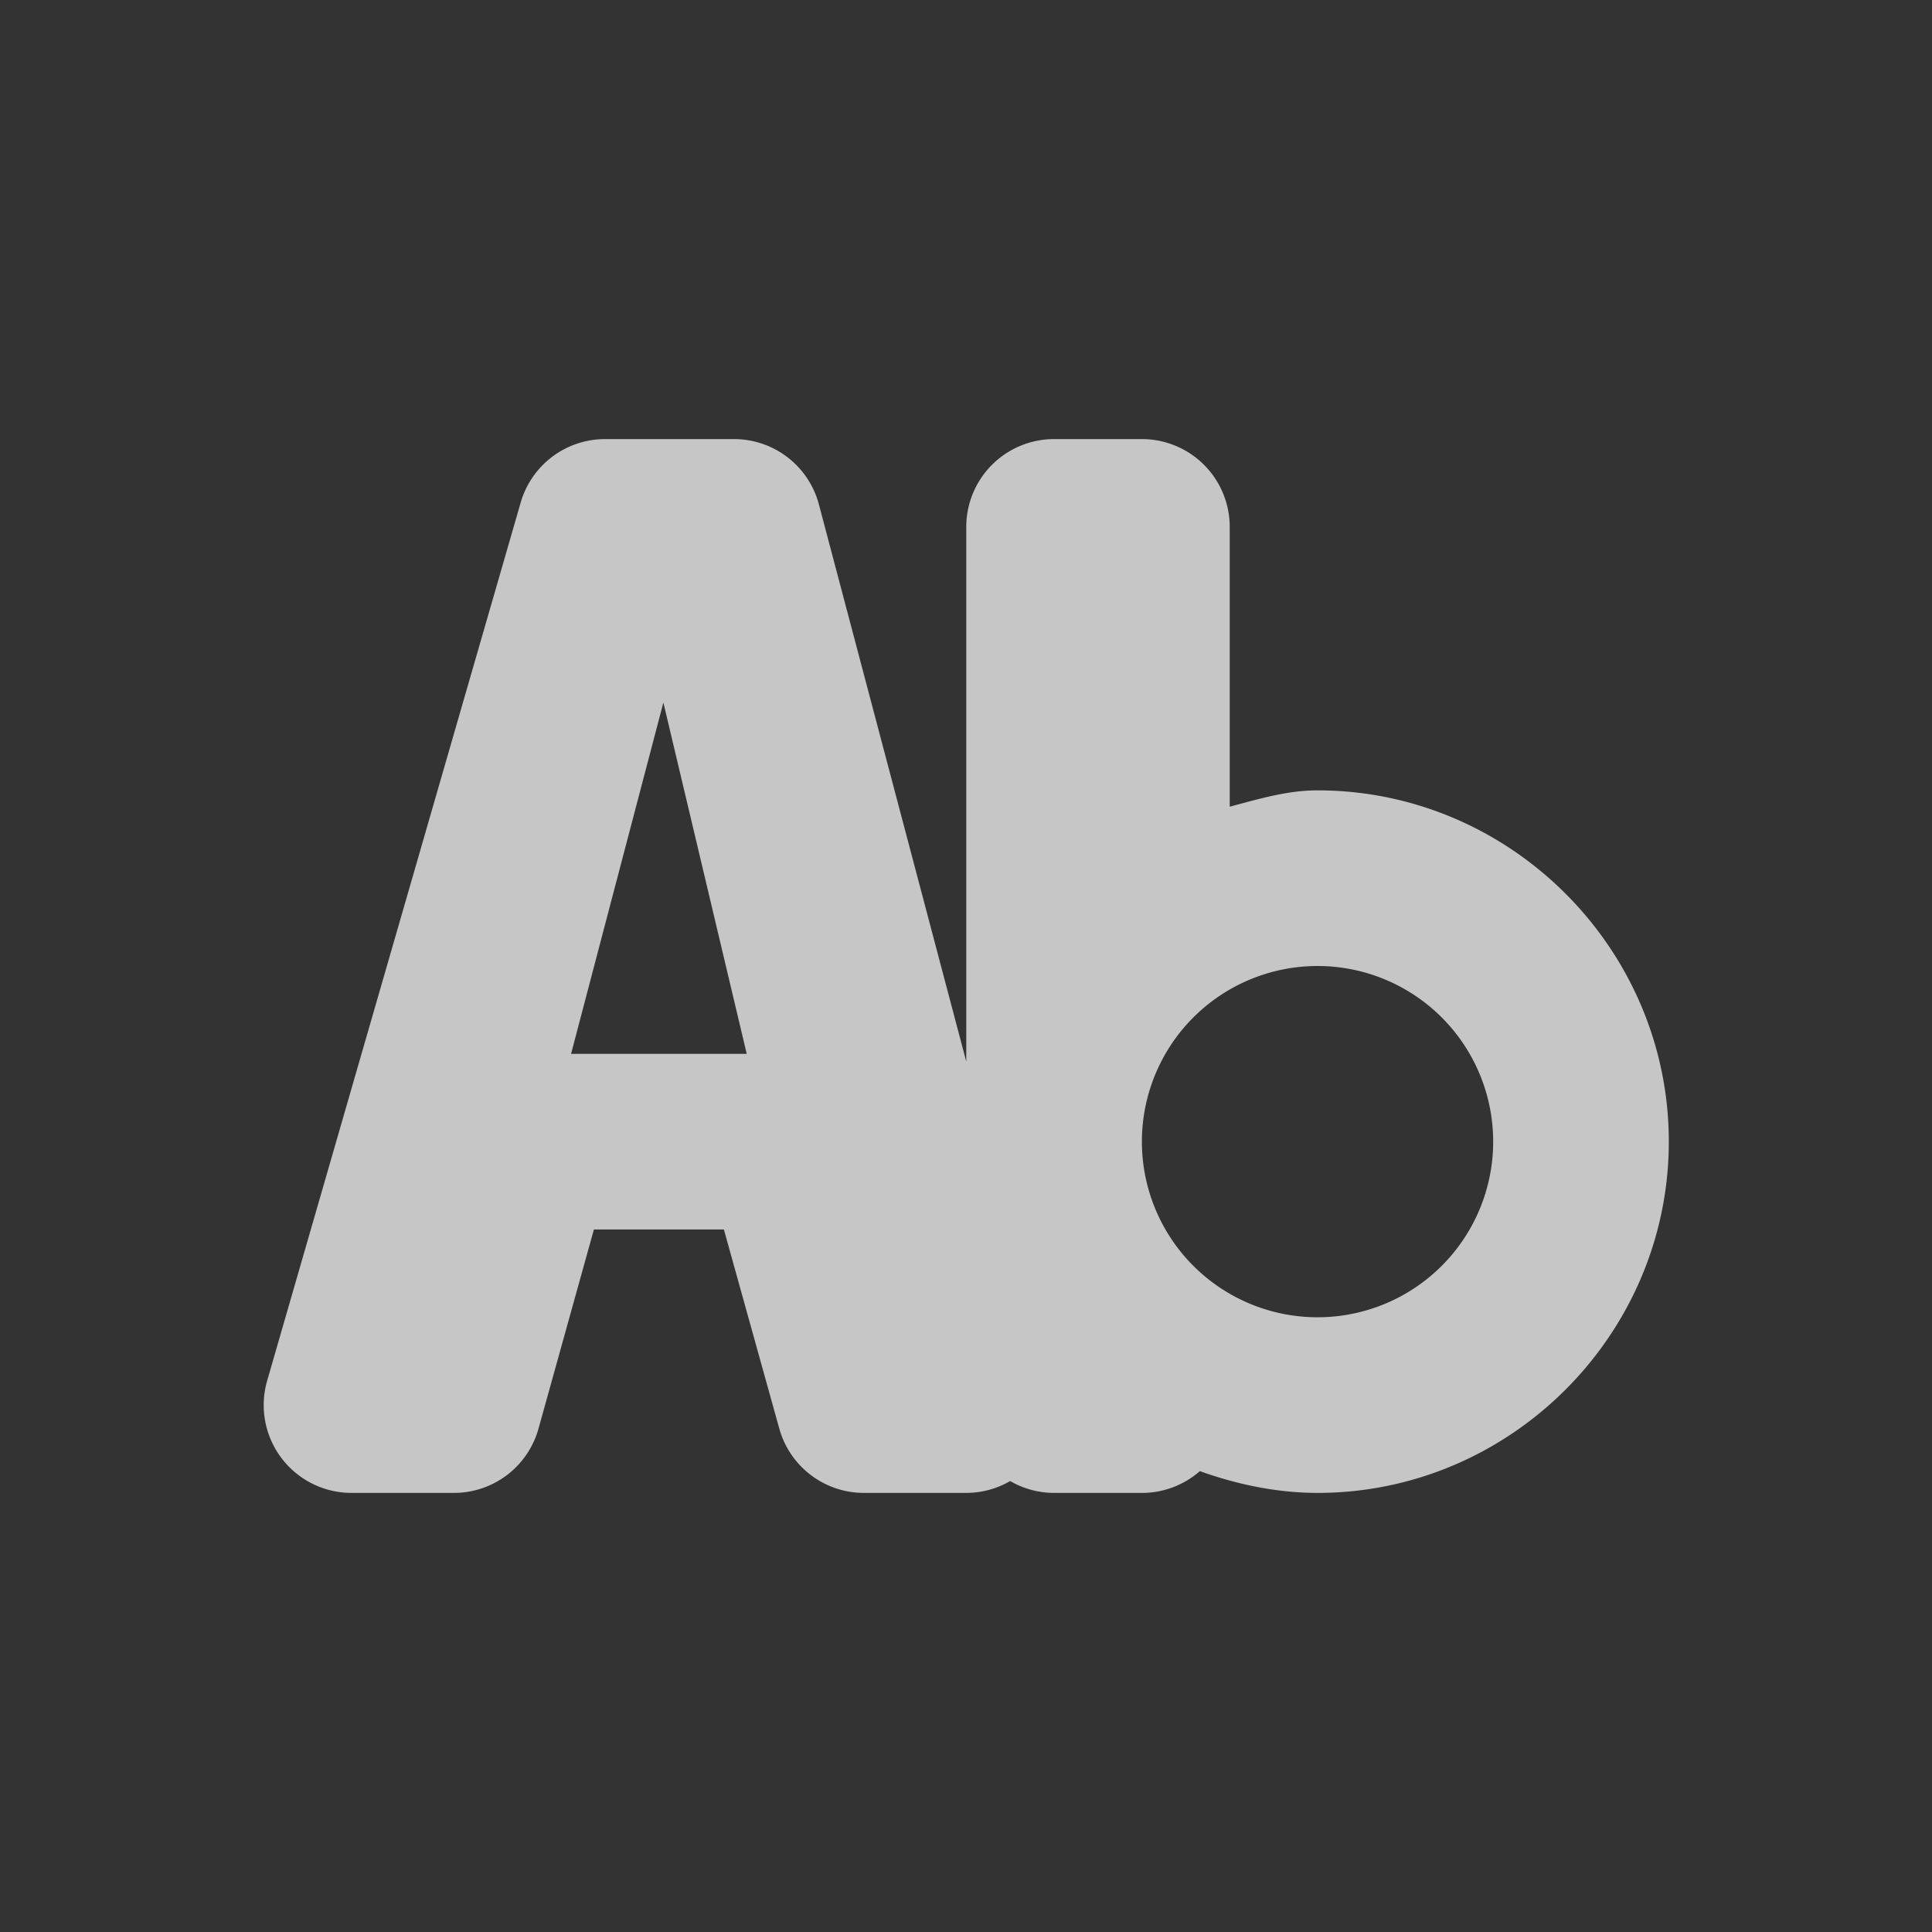 <?xml version="1.0" encoding="UTF-8" standalone="no"?>
<!--Created with Inkscape (http://www.inkscape.org/)-->
<svg id="svg3049" xmlns:rdf="http://www.w3.org/1999/02/22-rdf-syntax-ns#" xmlns="http://www.w3.org/2000/svg" height="22" width="22" version="1.1" xmlns:cc="http://creativecommons.org/ns#" xmlns:dc="http://purl.org/dc/elements/1.1/">
    <rect width="100%" height="100%" fill="#333333" stroke="none"/>
    <defs id="defs3051">
        <style id="current-color-scheme" type="text/css">
            .ColorScheme-Text { color:#4d4d4d; } .ColorScheme-Background { color:#eff0f1; } .ColorScheme-Highlight { color:#3daee9; } .ColorScheme-ViewText { color:#31363b; } .ColorScheme-ViewBackground { color:#fcfcfc; } .ColorScheme-ViewHover { color:#93cee9; } .ColorScheme-ViewFocus{ color:#3daee9; } .ColorScheme-ButtonText { color:#31363b; } .ColorScheme-ButtonBackground { color:#eff0f1; } .ColorScheme-ButtonHover { color:#93cee9; } .ColorScheme-ButtonFocus{ color:#3daee9; }
        </style>
    </defs>
    <g id="layer1" transform="translate(-421.71 -525.79)">
        <rect id="rect4035" style="color:#4d4d4d" class="ColorScheme-Text" height="11" width="0" y="536.44" x="413.57" fill="currentColor"/>
        <rect id="rect4035-2" style="color:#4d4d4d" class="ColorScheme-Text" height="11" width="0" y="536.71" x="407.43" fill="currentColor"/>
        <rect id="rect4035-5" style="color:#4d4d4d" class="ColorScheme-Text" height="11" width="0" y="534.66" x="425.47" fill="currentColor"/>
        <rect id="rect4035-8" style="color:#4d4d4d" class="ColorScheme-Text" height="11" width="0" y="536.71" x="407.43" fill="currentColor"/>
        <rect id="rect4035-59" style="color:#4d4d4d" class="ColorScheme-Text" height="11" width="0" y="536.71" x="407.43" fill="currentColor"/>
        <rect id="rect4035-9" style="color:#4d4d4d" class="ColorScheme-Text" height="11" width="0" y="536.71" x="407.43" fill="currentColor"/>
        <rect id="rect4035-5-7" style="color:#4d4d4d" class="ColorScheme-Text" height="11" width="0" y="534.66" x="425.47" fill="currentColor"/>
        <rect id="rect4035-9-0" style="color:#4d4d4d" class="ColorScheme-Text" height="11" width="0" y="536.71" x="387.43" fill="currentColor"/>
        <rect id="rect4035-5-7-5" style="color:#4d4d4d" class="ColorScheme-Text" height="11" width="0" y="534.66" x="405.47" fill="currentColor"/>
        <rect id="rect4035-90" style="color:#4d4d4d" class="ColorScheme-Text" height="11" width="0" y="514.44" x="405.57" fill="currentColor"/>
        <path id="path4174" opacity=".72" style="color-rendering:auto;text-decoration-color:#ffffff;color:#ffffff;isolation:auto;mix-blend-mode:normal;shape-rendering:auto;solid-color:#ffffff;block-progression:tb;text-decoration-line:none;text-decoration-style:solid;image-rendering:auto;white-space:normal;text-indent:0;text-transform:none" d="m428.6 530.79a1 1 0 0 0 -0.961 0.723l-2.887 10a1 1 0 0 0 0.961 1.277h1.166a1 1 0 0 0 0.963 -0.732l0.631-2.268h1.48l0.631 2.268a1 1 0 0 0 0.963 0.732h1.166a1 1 0 0 0 0.5 -0.135 1 1 0 0 0 0.5 0.135h1a1 1 0 0 0 0.66 -0.248c0.427 0.153 0.877 0.247 1.338 0.248a1 1 0 0 0 0.002 0c2.197 0 4-1.803 4-4s-1.803-4-4-4a1 1 0 0 0 -0.002 0c-0.344 0-0.67 0.099-0.998 0.186v-3.186a1 1 0 0 0 -1 -1h-1a1 1 0 0 0 -1 1v6.088l-1.678-6.344a1 1 0 0 0 -0.967 -0.744h-1.469zm0.664 3 0.949 4h-2l1.051-4zm7.449 3a2 2 0 0 1 2 2 2 2 0 0 1 -2 2 2 2 0 0 1 -2 -2 2 2 0 0 1 2 -2z" fill="#fff"/>
        <rect id="rect4035-7" style="color:#4d4d4d" class="ColorScheme-Text" height="11" width="0" y="529.19" x="395.62" fill="currentColor"/>
        <rect id="rect4035-2-4" style="color:#4d4d4d" class="ColorScheme-Text" height="11" width="0" y="529.46" x="389.48" fill="currentColor"/>
        <rect id="rect4035-5-8" style="color:#4d4d4d" class="ColorScheme-Text" height="11" width="0" y="527.41" x="407.52" fill="currentColor"/>
        <rect id="rect4035-8-3" style="color:#4d4d4d" class="ColorScheme-Text" height="11" width="0" y="529.46" x="389.48" fill="currentColor"/>
        <rect id="rect4035-59-2" style="color:#4d4d4d" class="ColorScheme-Text" height="11" width="0" y="529.46" x="389.48" fill="currentColor"/>
        <rect id="rect4035-9-4" style="color:#4d4d4d" class="ColorScheme-Text" height="11" width="0" y="529.46" x="389.48" fill="currentColor"/>
        <rect id="rect4035-5-7-2" style="color:#4d4d4d" class="ColorScheme-Text" height="11" width="0" y="527.41" x="407.52" fill="currentColor"/>
        <rect id="rect4035-9-0-0" style="color:#4d4d4d" class="ColorScheme-Text" height="11" width="0" y="529.46" x="369.48" fill="currentColor"/>
        <rect id="rect4035-5-7-5-1" style="color:#4d4d4d" class="ColorScheme-Text" height="11" width="0" y="527.41" x="387.52" fill="currentColor"/>
        <rect id="rect4035-90-9" style="color:#4d4d4d" class="ColorScheme-Text" height="11" width="0" y="507.19" x="387.62" fill="currentColor"/>
    </g>
</svg>

